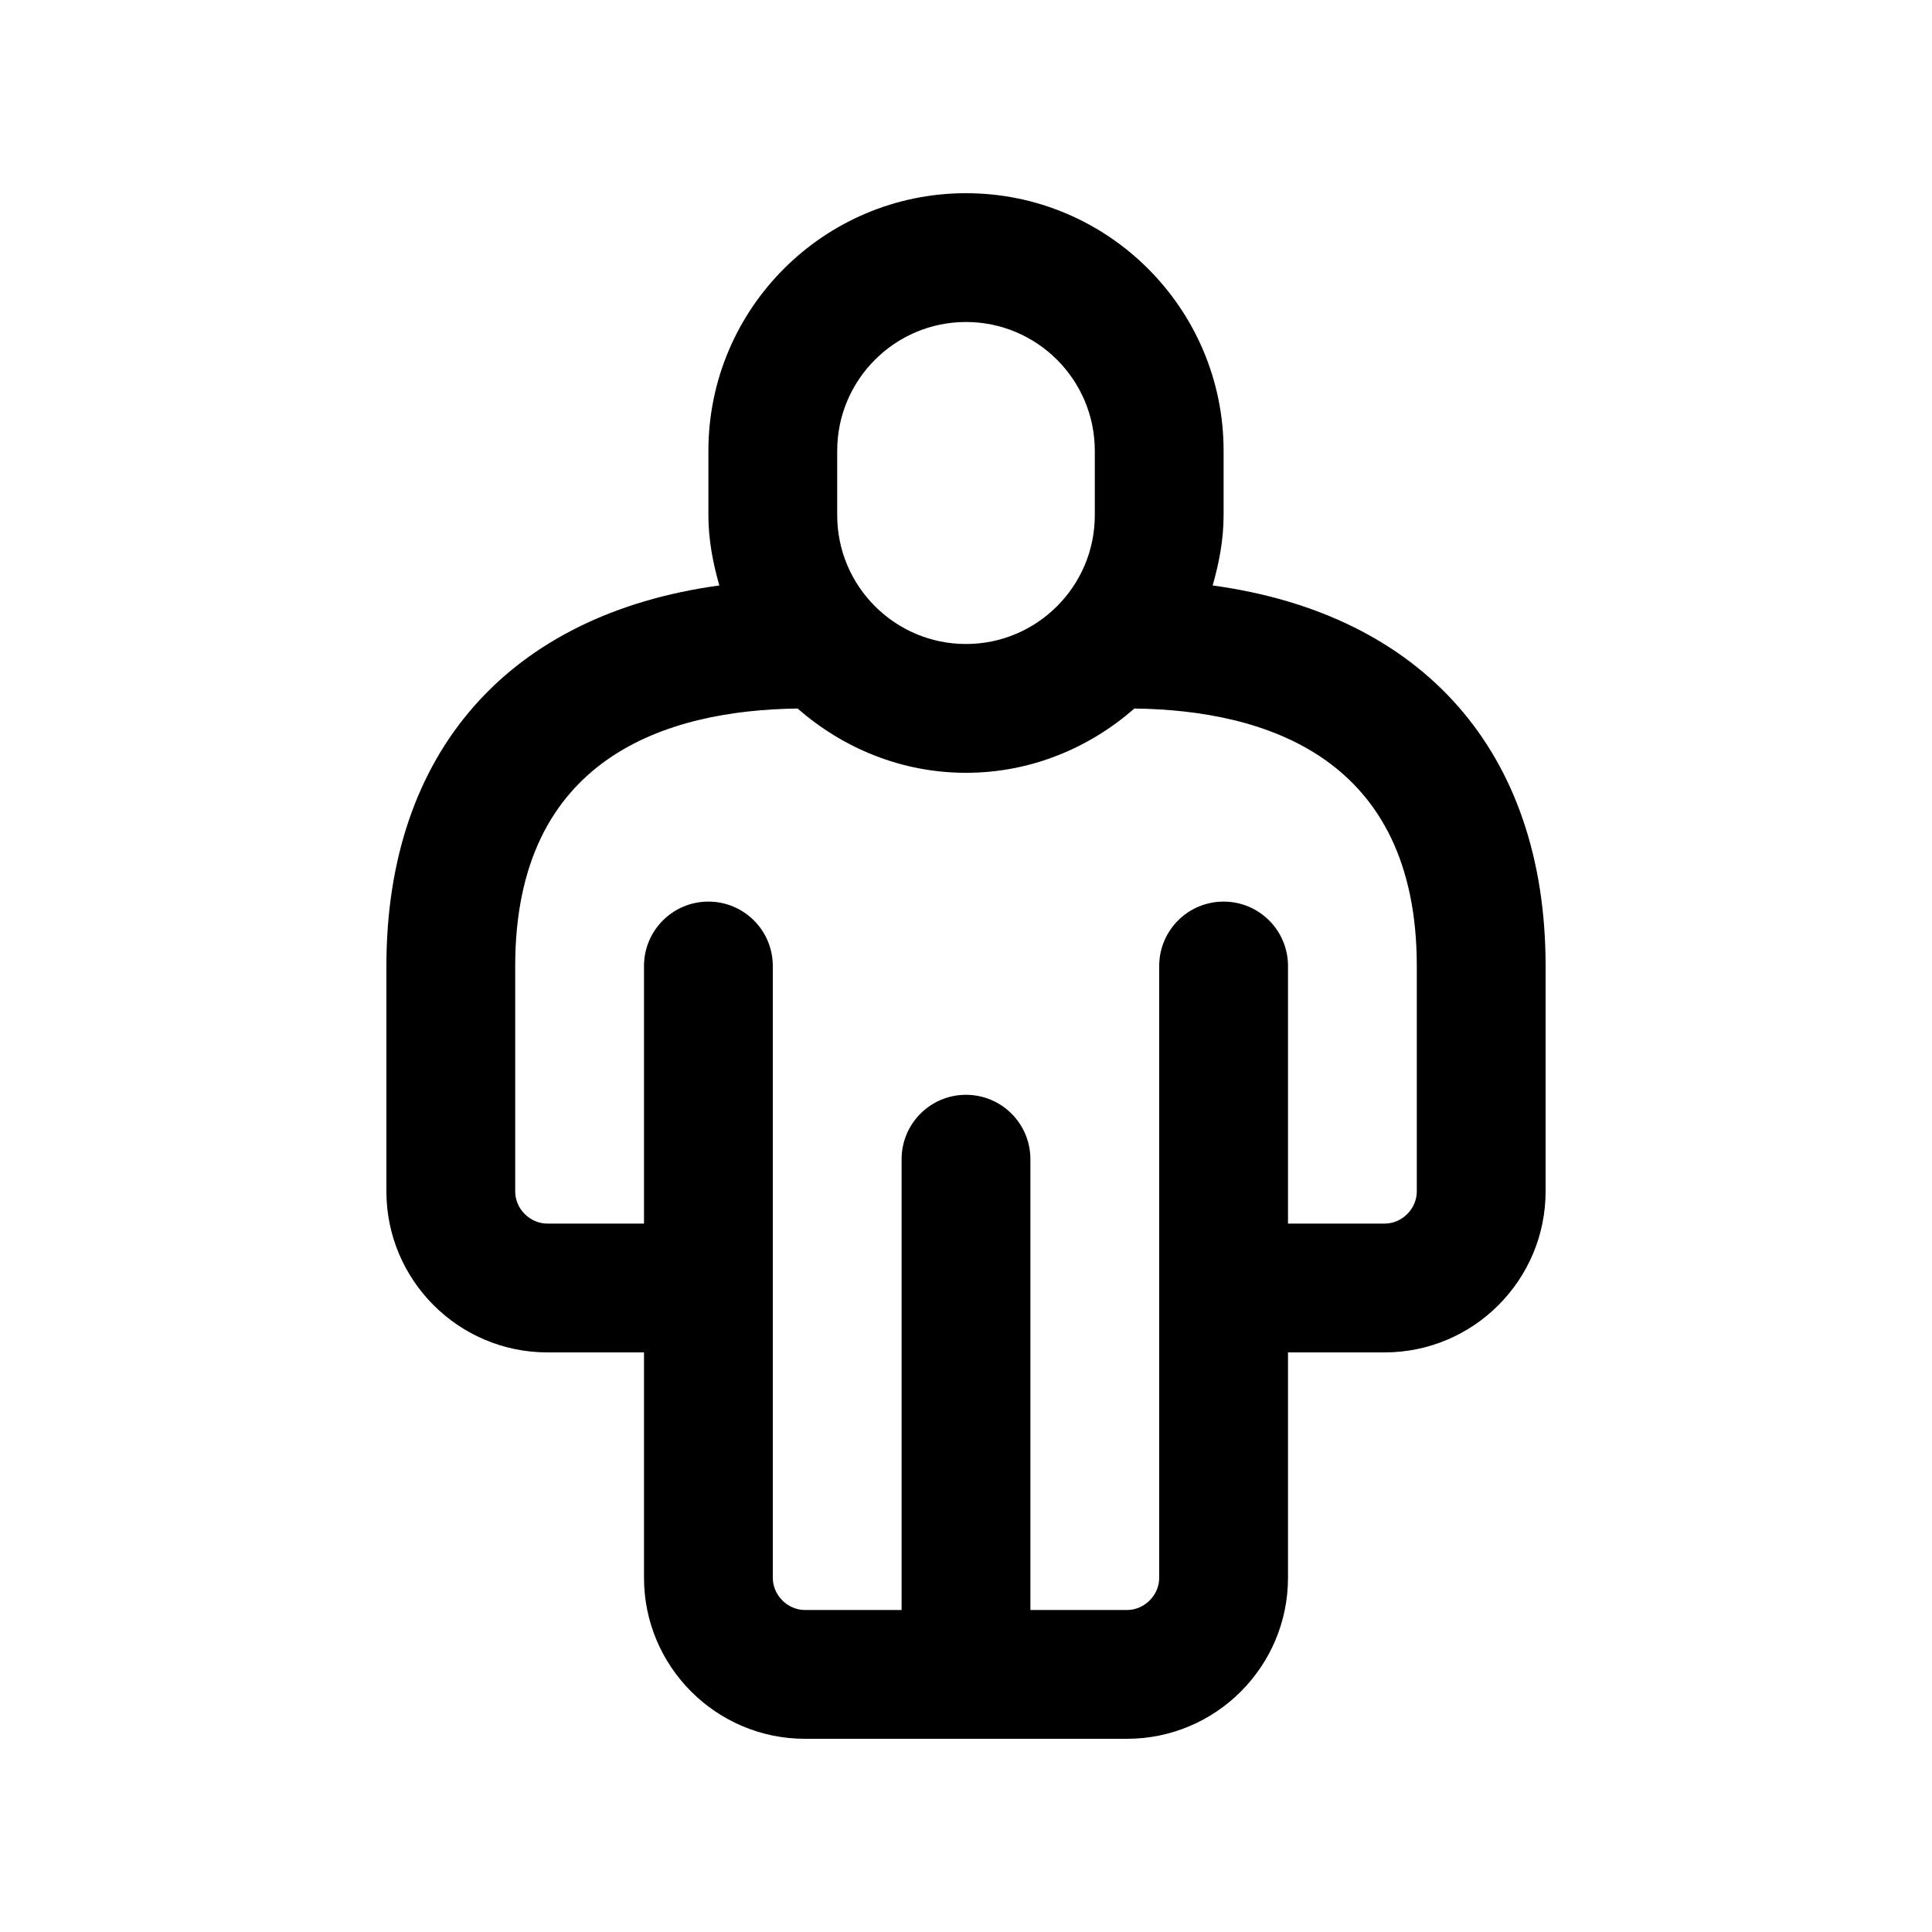 <?xml version="1.0" encoding="utf-8"?>
<!-- Generator: Adobe Illustrator 16.2.0, SVG Export Plug-In . SVG Version: 6.00 Build 0)  -->
<!DOCTYPE svg PUBLIC "-//W3C//DTD SVG 1.1//EN" "http://www.w3.org/Graphics/SVG/1.1/DTD/svg11.dtd">
<svg version="1.1" id="Layer_1" xmlns="http://www.w3.org/2000/svg" xmlns:xlink="http://www.w3.org/1999/xlink" x="0px" y="0px"
	 width="30px" height="30px" viewBox="0 0 30 30" enable-background="new 0 0 30 30" xml:space="preserve">
<g>
<path d="M18.83,9.091C18.93,8.742,19,8.381,19,8V7c0-2.206-1.794-4-4-4s-4,1.794-4,4v1c0,0.381,0.07,0.742,0.17,1.091
	C7.908,9.537,6,11.673,6,15v3.5C6,19.878,7.121,21,8.5,21H10v3.5c0,1.378,1.121,2.5,2.5,2.5h5c1.379,0,2.5-1.122,2.5-2.5V21h1.5
	c1.379,0,2.5-1.122,2.5-2.5V15C24,11.673,22.092,9.537,18.83,9.091z M13,7c0-1.103,0.897-2,2-2s2,0.897,2,2v1c0,1.103-0.897,2-2,2
	s-2-0.897-2-2V7z M22,18.5c0,0.271-0.229,0.5-0.5,0.5H20v-4c0-0.552-0.447-1-1-1s-1,0.448-1,1v9.5c0,0.271-0.229,0.5-0.5,0.5H16v-7
	c0-0.552-0.447-1-1-1s-1,0.448-1,1v7h-1.5c-0.271,0-0.5-0.229-0.5-0.5V15c0-0.552-0.447-1-1-1s-1,0.448-1,1v4H8.5
	C8.229,19,8,18.771,8,18.5V15c0-3.245,2.357-3.972,4.385-3.998C13.088,11.616,13.996,12,15,12s1.912-0.384,2.615-0.998
	C19.643,11.028,22,11.755,22,15V18.5z"/>
</g>
</svg>
